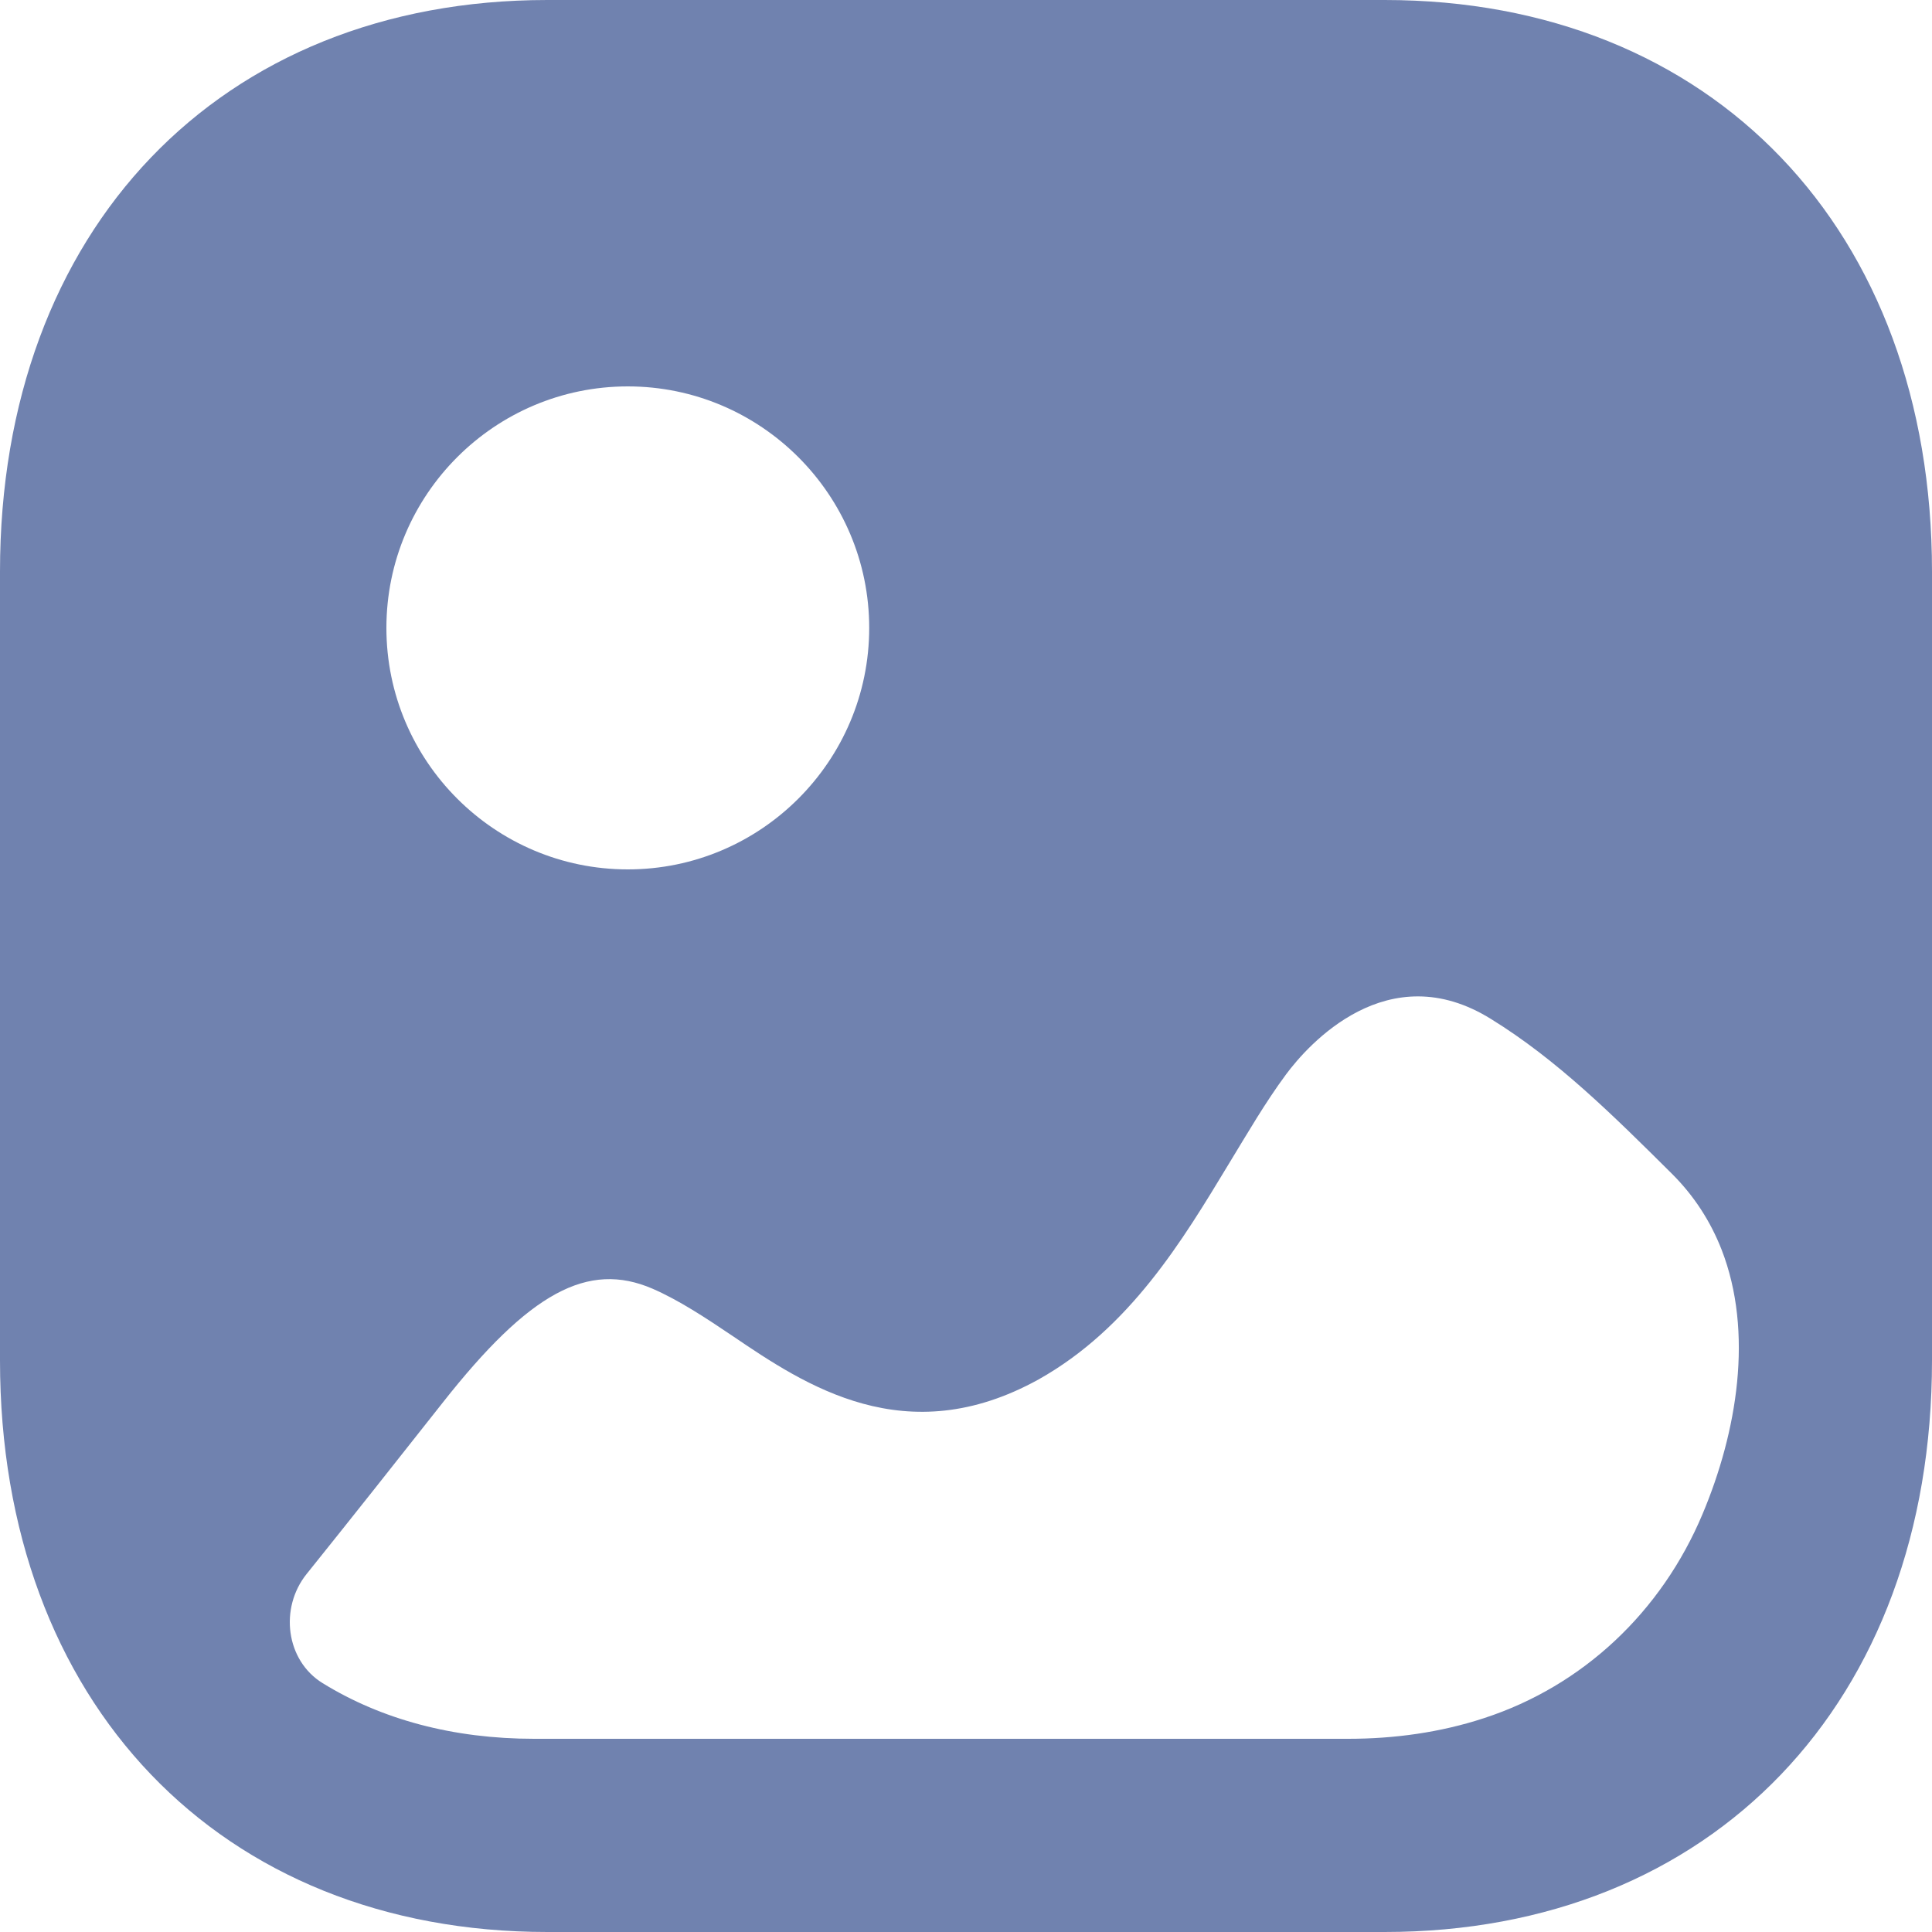 <svg width="20" height="20" viewBox="0 0 20 20" fill="none" xmlns="http://www.w3.org/2000/svg">
<path d="M14.334 0C17.723 0 20 2.378 20 5.917V14.083C20 17.622 17.723 20 14.333 20H5.666C2.277 20 0 17.622 0 14.083V5.917C0 2.378 2.277 0 5.666 0H14.334ZM15.437 10.55C14.365 9.881 13.537 10.82 13.314 11.121C13.099 11.411 12.914 11.731 12.719 12.051C12.242 12.84 11.696 13.75 10.751 14.28C9.377 15.04 8.334 14.339 7.584 13.83C7.302 13.64 7.029 13.46 6.756 13.341C6.085 13.051 5.48 13.381 4.583 14.52C4.113 15.116 3.646 15.706 3.174 16.294C2.891 16.646 2.958 17.189 3.34 17.424C3.948 17.799 4.69 18 5.529 18H13.956C14.432 18 14.909 17.935 15.363 17.786C16.387 17.452 17.199 16.686 17.624 15.675C17.982 14.825 18.156 13.793 17.821 12.934C17.709 12.649 17.542 12.384 17.308 12.151C16.694 11.541 16.119 10.971 15.437 10.55ZM6.499 4C5.12 4 4 5.122 4 6.5C4 7.878 5.12 9 6.499 9C7.877 9 8.998 7.878 8.998 6.5C8.998 5.122 7.877 4 6.499 4Z" fill="#7082AF"/>
</svg>
